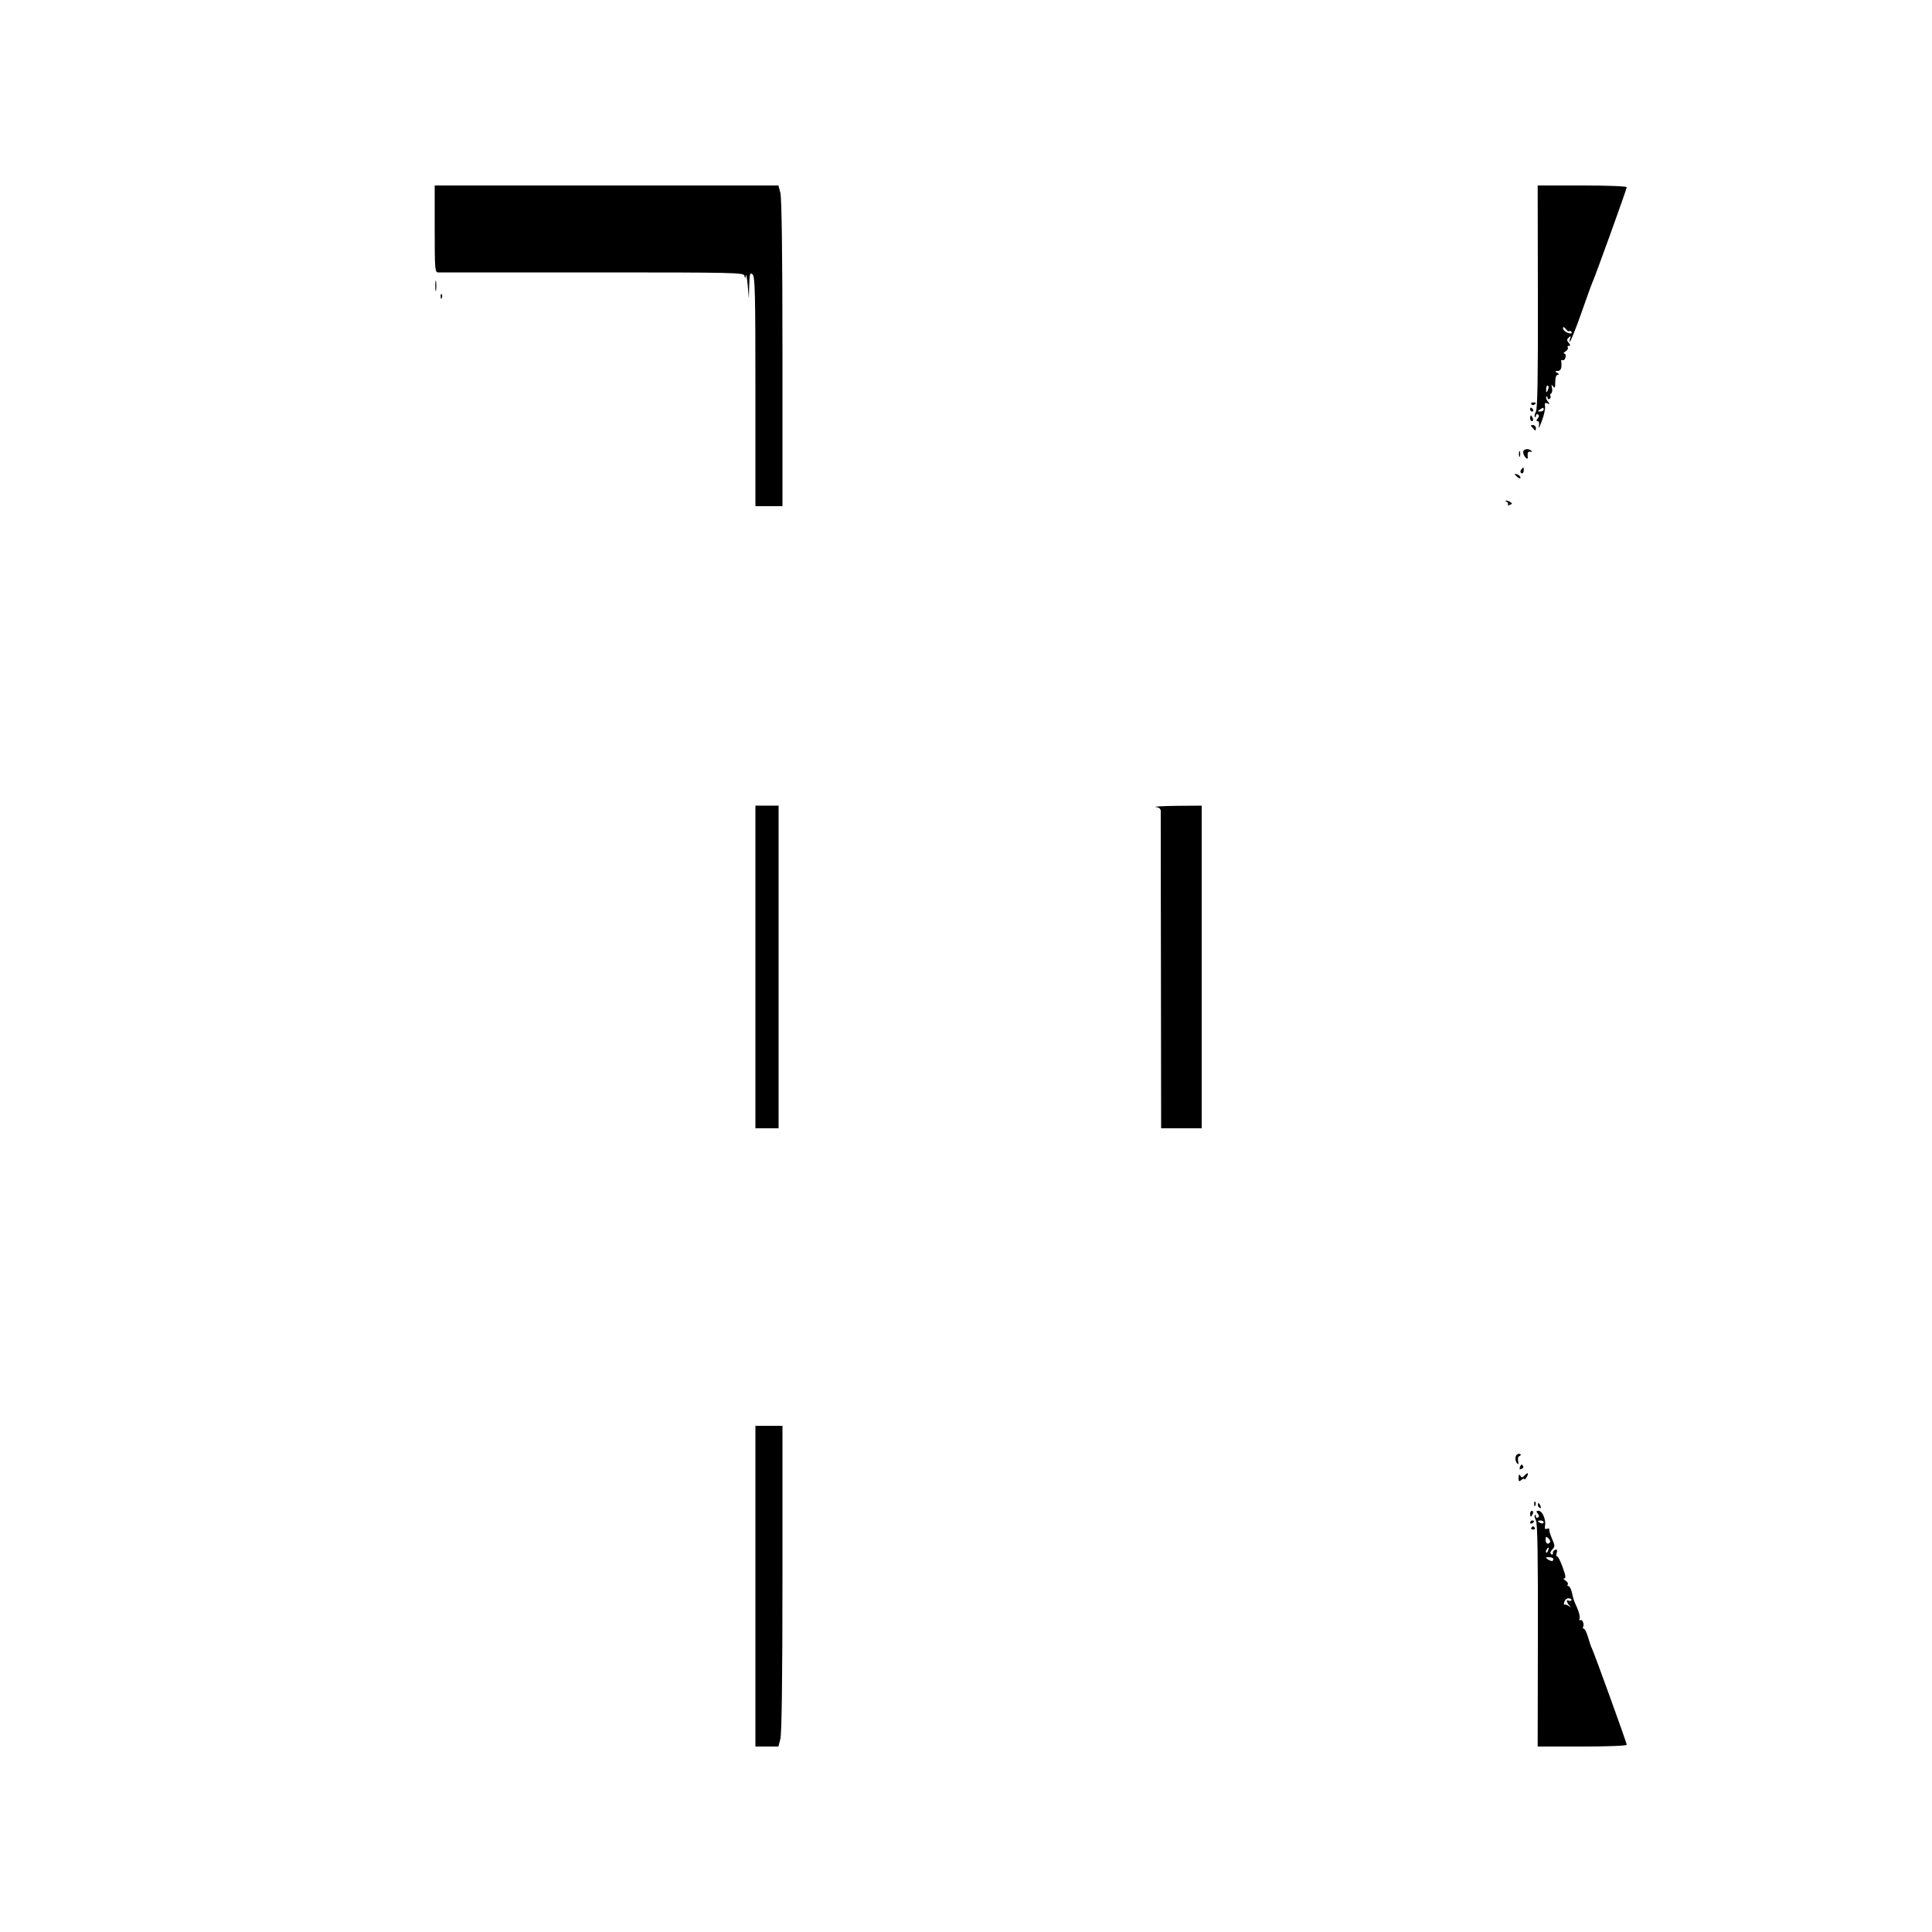 <?xml version="1.0" standalone="no"?>
<!DOCTYPE svg PUBLIC "-//W3C//DTD SVG 20010904//EN"
 "http://www.w3.org/TR/2001/REC-SVG-20010904/DTD/svg10.dtd">
<svg version="1.0" xmlns="http://www.w3.org/2000/svg"
 width="1000pt" height="1000pt" viewBox="0 0 1000 1000"
 preserveAspectRatio="xMidYMid meet">

<g transform="translate(0,1000) scale(0.1,-0.1)"
fill="#000000" stroke="none">
<path d="M2250 8815 c0 -208 1 -225 18 -225 9 0 369 0 799 0 740 0 782 -1 786
-17 4 -16 5 -16 8 2 1 11 5 -11 9 -50 l6 -70 2 69 c2 60 4 67 17 56 13 -11 15
-91 15 -606 l0 -594 70 0 70 0 0 793 c0 518 -4 805 -11 830 l-10 37 -889 0
-890 0 0 -225z"/>
<path d="M7960 8465 c1 -412 -2 -580 -10 -595 -6 -12 -9 -24 -6 -28 3 -3 6 0
6 7 0 7 5 9 10 6 8 -5 7 -11 -1 -21 -8 -10 -8 -14 0 -14 7 0 9 -10 6 -27 -3
-16 4 -3 15 27 12 30 19 65 17 77 -3 16 0 20 12 15 14 -5 14 -4 2 11 -8 10
-11 20 -7 24 3 3 6 1 6 -6 0 -7 5 -9 10 -6 6 4 8 10 5 15 -3 5 -1 11 4 14 5 3
7 16 4 29 -4 18 -3 19 6 7 8 -12 11 -7 11 23 0 23 5 37 13 37 8 0 7 4 -3 10
-13 8 -12 10 3 10 16 0 22 16 18 49 -2 7 2 10 7 7 5 -3 12 3 15 14 3 11 0 20
-6 20 -7 0 -4 5 6 11 9 6 15 14 12 20 -4 5 -1 9 6 9 8 0 8 4 -1 15 -11 13 -11
18 0 28 10 10 12 8 6 -8 -4 -12 -4 -16 2 -10 5 6 31 71 57 145 26 74 51 144
56 155 17 37 179 487 179 496 0 5 -99 9 -230 9 l-231 0 1 -575z m162 -179 c4
3 9 1 12 -4 3 -6 0 -9 -6 -8 -21 3 -38 16 -38 29 0 7 6 4 14 -5 7 -10 15 -15
18 -12z m-109 -301 c-7 -21 -12 -19 -10 4 0 11 5 18 9 15 4 -3 5 -11 1 -19z
m-23 -105 c0 -5 -8 -10 -17 -10 -15 0 -16 2 -3 10 19 12 20 12 20 0z"/>
<path d="M2253 8520 c0 -25 2 -35 4 -22 2 12 2 32 0 45 -2 12 -4 2 -4 -23z"/>
<path d="M2281 8464 c0 -11 3 -14 6 -6 3 7 2 16 -1 19 -3 4 -6 -2 -5 -13z"/>
<path d="M7926 7908 c3 -5 10 -6 15 -3 13 9 11 12 -6 12 -8 0 -12 -4 -9 -9z"/>
<path d="M7920 7880 c0 -5 5 -10 11 -10 5 0 7 5 4 10 -3 6 -8 10 -11 10 -2 0
-4 -4 -4 -10z"/>
<path d="M7920 7835 c0 -8 4 -15 10 -15 5 0 7 7 4 15 -4 8 -8 15 -10 15 -2 0
-4 -7 -4 -15z"/>
<path d="M7926 7793 c5 -5 12 -12 16 -18 4 -6 8 -2 8 8 0 9 -7 17 -17 17 -9 0
-12 -3 -7 -7z"/>
<path d="M7884 7660 c0 -9 6 -22 13 -29 10 -9 12 -7 10 11 -1 16 3 22 13 20 8
-2 12 0 7 4 -14 15 -43 11 -43 -6z"/>
<path d="M7862 7650 c0 -14 2 -19 5 -12 2 6 2 18 0 25 -3 6 -5 1 -5 -13z"/>
<path d="M7877 7573 c-10 -9 -9 -23 1 -23 5 0 9 7 9 15 0 17 -1 18 -10 8z"/>
<path d="M7840 7546 c0 -2 7 -9 15 -16 9 -7 15 -8 15 -2 0 5 -7 12 -15 16 -8
3 -15 4 -15 2z"/>
<path d="M7798 7403 c6 -2 10 -9 7 -14 -4 -5 1 -6 10 -2 13 5 14 7 3 14 -7 5
-17 8 -23 8 -5 0 -4 -3 3 -6z"/>
<path d="M3910 4995 l0 -835 60 0 60 0 0 835 0 835 -60 0 -60 0 0 -835z"/>
<path d="M5982 5823 c20 -3 27 -10 26 -26 0 -12 0 -385 1 -829 l1 -808 105 0
105 0 0 835 0 835 -132 -1 c-73 -1 -121 -4 -106 -6z"/>
<path d="M3910 1790 l0 -830 60 0 59 0 10 38 c7 24 11 311 11 830 l0 792 -70
0 -70 0 0 -830z"/>
<path d="M7853 2472 c-13 -8 -12 -37 2 -49 4 -4 6 2 3 14 -3 12 -1 24 6 26 6
2 9 7 6 10 -3 3 -11 3 -17 -1z"/>
<path d="M7867 2406 c-4 -10 -1 -13 8 -9 8 3 12 9 9 14 -7 12 -11 11 -17 -5z"/>
<path d="M7891 2363 c-11 -12 -15 -13 -22 -1 -6 9 -9 6 -9 -11 0 -20 2 -21 15
-11 8 7 15 9 15 4 0 -5 5 -1 11 9 14 24 8 29 -10 10z"/>
<path d="M7941 2214 c0 -11 3 -14 6 -6 3 7 2 16 -1 19 -3 4 -6 -2 -5 -13z"/>
<path d="M7960 2211 c0 -6 4 -13 10 -16 6 -3 7 1 4 9 -7 18 -14 21 -14 7z"/>
<path d="M7920 2165 c0 -8 2 -15 4 -15 2 0 6 7 10 15 3 8 1 15 -4 15 -6 0 -10
-7 -10 -15z"/>
<path d="M7959 2166 c8 -10 9 -16 1 -21 -5 -3 -10 -1 -10 6 0 7 -3 10 -6 7 -3
-4 0 -16 6 -28 8 -15 11 -183 10 -595 l-1 -575 231 0 c131 0 230 4 230 9 0 10
-165 465 -179 496 -6 11 -15 39 -22 63 -7 23 -16 42 -21 42 -5 0 -7 4 -4 9 8
13 -4 42 -15 35 -5 -3 -6 1 -3 9 3 8 -3 32 -12 53 -20 45 -18 39 -28 82 -4 17
-12 32 -17 32 -6 0 -8 4 -4 9 3 6 -3 14 -12 20 -10 6 -13 11 -6 11 9 0 6 18
-9 59 -12 33 -25 58 -29 55 -4 -2 -5 6 -2 17 5 16 2 20 -8 17 -8 -3 -13 -11
-11 -17 1 -7 -2 -9 -8 -6 -8 5 -6 13 4 24 15 16 15 21 -1 57 -9 21 -16 43 -14
48 1 5 -4 6 -12 3 -10 -4 -13 1 -10 16 6 31 -14 77 -33 77 -13 0 -14 -3 -5
-14z m31 -46 c0 -5 -7 -7 -15 -4 -8 4 -15 8 -15 10 0 2 7 4 15 4 8 0 15 -4 15
-10z m33 -102 c-9 -15 -23 -8 -23 12 0 17 2 19 14 8 8 -7 12 -16 9 -20z m-10
-43 c-3 -9 -8 -14 -10 -11 -3 3 -2 9 2 15 9 16 15 13 8 -4z m27 -45 c0 -13
-11 -13 -30 0 -12 8 -11 10 8 10 12 0 22 -4 22 -10z m94 -212 c-3 -5 -10 -6
-15 -3 -13 9 -11 -9 4 -25 10 -12 9 -12 -4 -2 -9 6 -18 9 -22 6 -3 -3 -3 3 0
14 3 12 13 20 23 19 10 -1 16 -5 14 -9z"/>
<path d="M7920 2119 c0 -5 5 -7 10 -4 6 3 10 8 10 11 0 2 -4 4 -10 4 -5 0 -10
-5 -10 -11z"/>
<path d="M7926 2092 c-3 -5 1 -9 9 -9 8 0 12 4 9 9 -3 4 -7 8 -9 8 -2 0 -6 -4
-9 -8z"/>
</g>
</svg>
